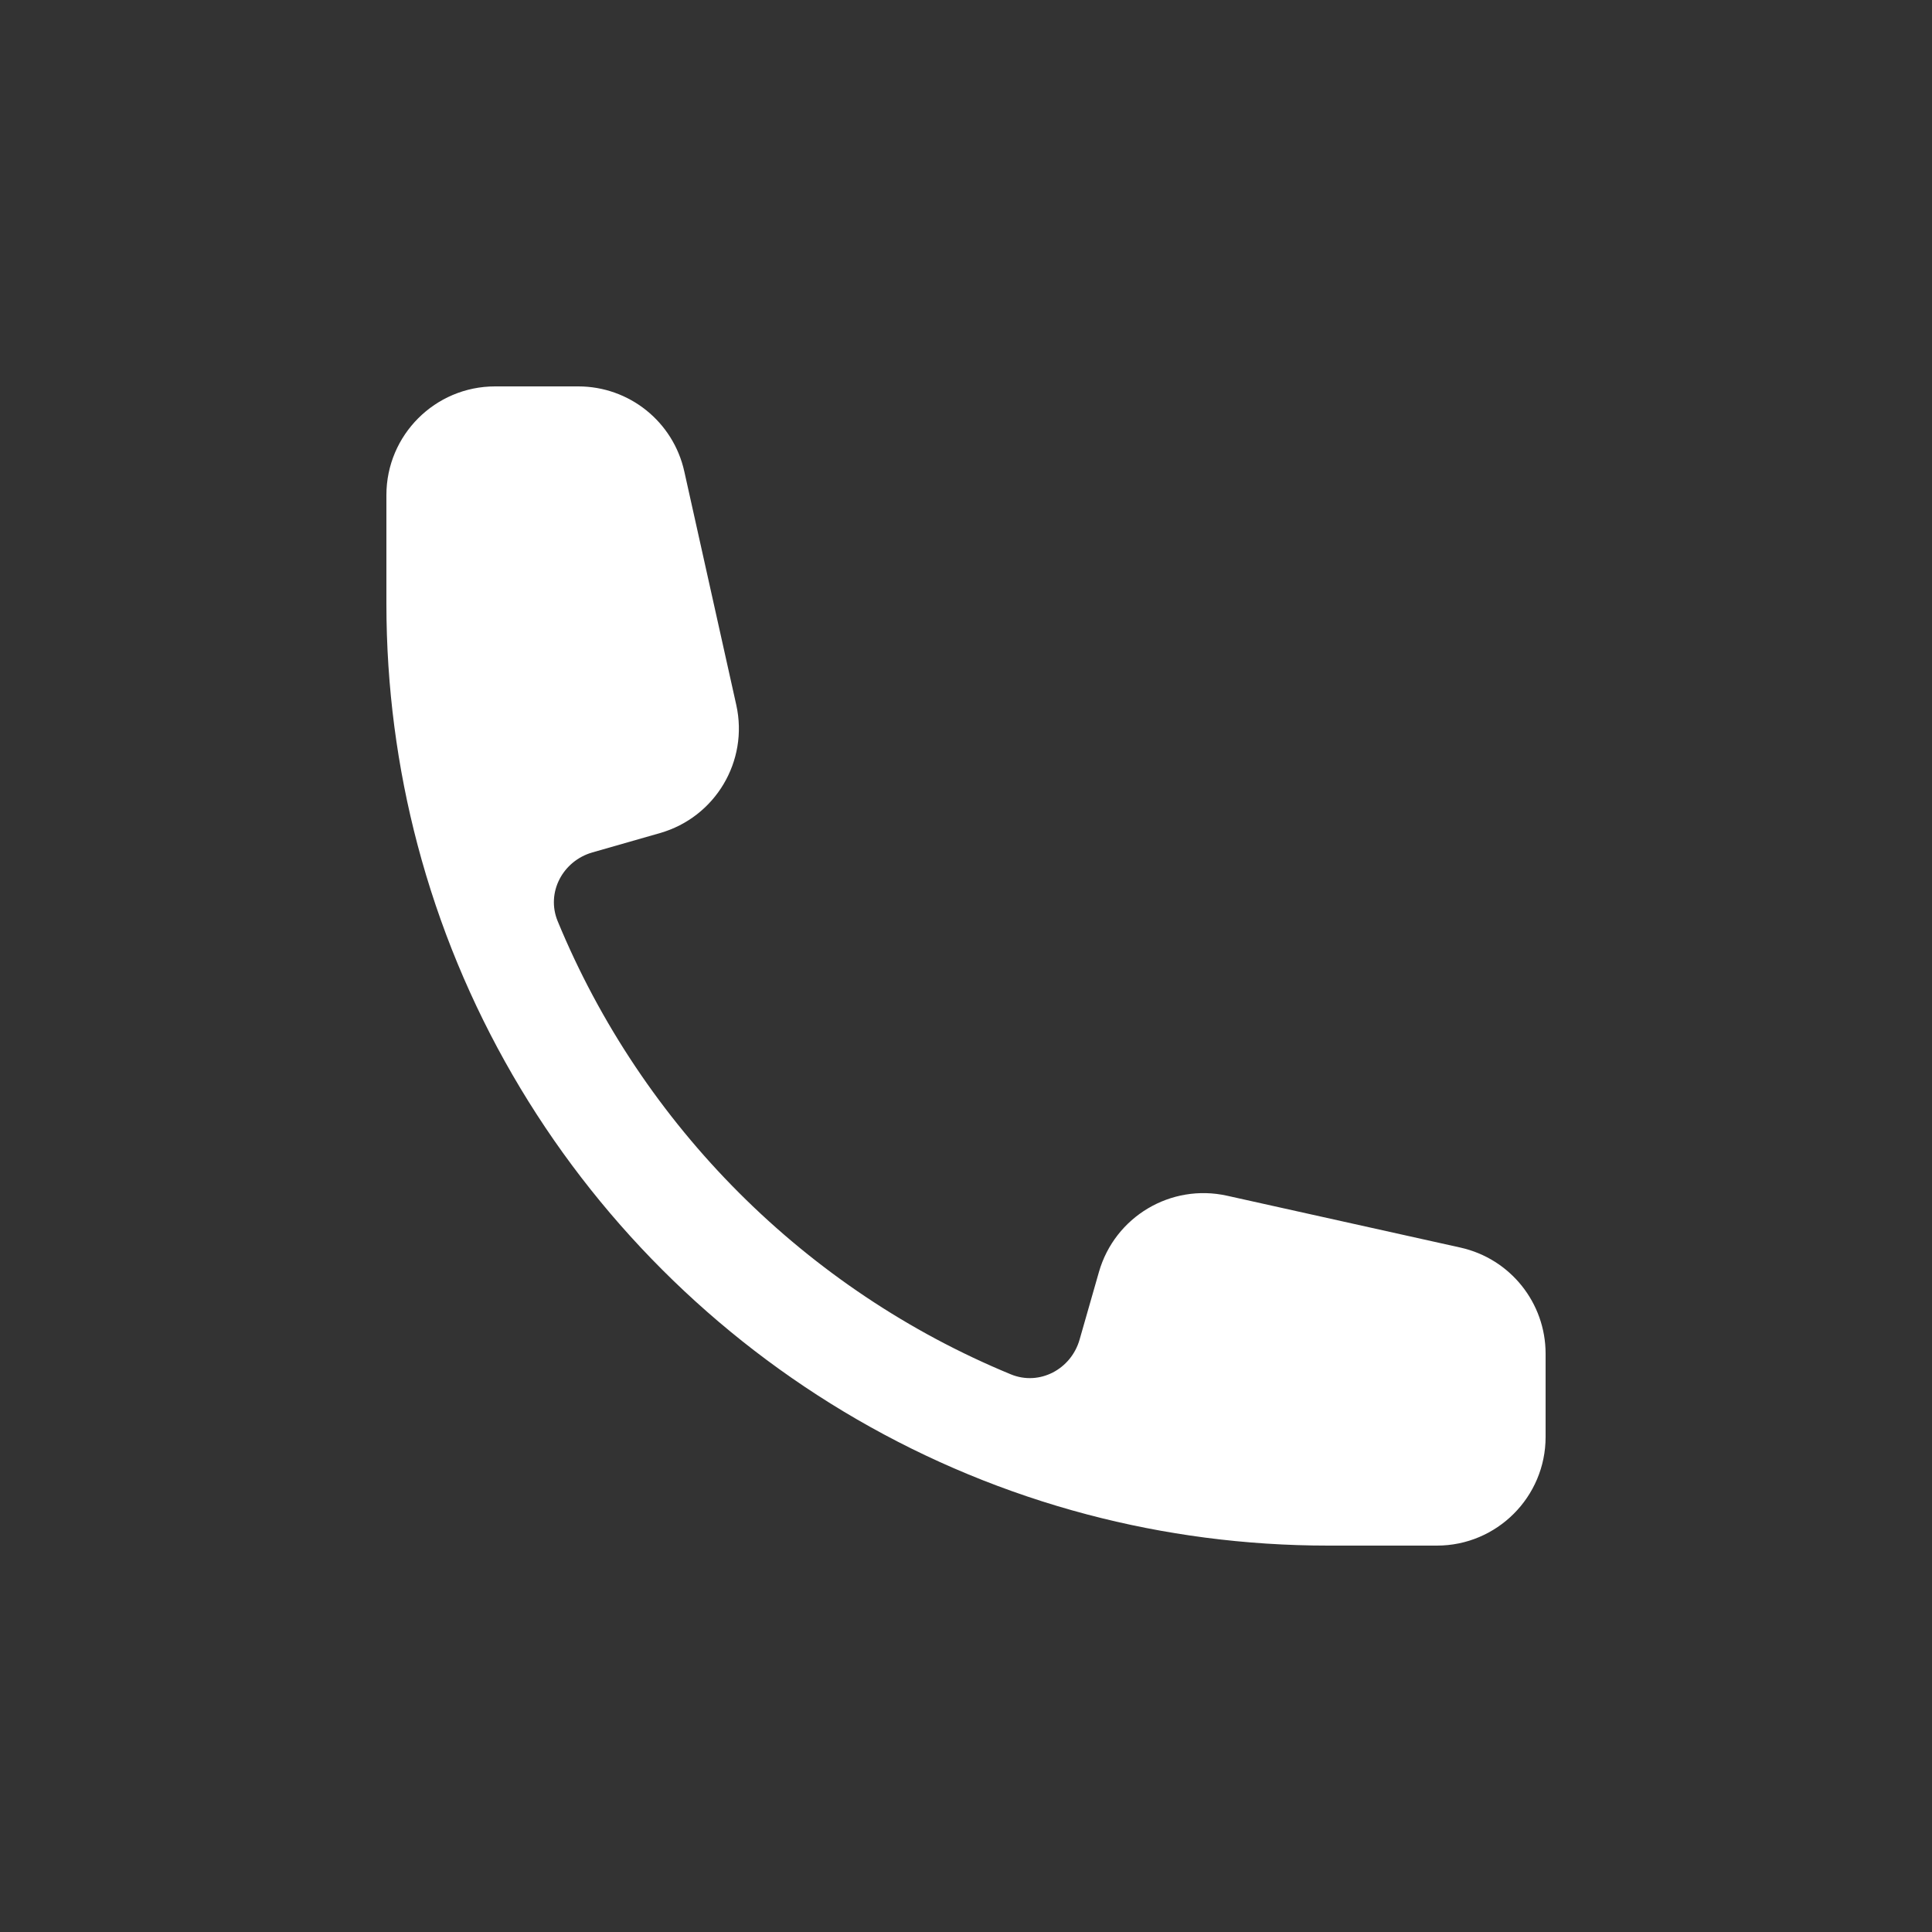 <svg width="20" height="20" viewBox="0 0 20 20" fill="none" xmlns="http://www.w3.org/2000/svg">
<rect x="0" y="0" width="20" height="20" fill="#333333" stroke="none"/>
<path fill-rule="evenodd" clip-rule="evenodd" d="M4 5.125C4 4.504 4.504 4 5.125 4H5.986C6.514 4 6.97 4.366 7.084 4.881L7.622 7.298C7.751 7.879 7.405 8.46 6.832 8.624L6.133 8.824C5.825 8.912 5.651 9.24 5.773 9.536C6.648 11.657 8.343 13.352 10.464 14.227C10.76 14.349 11.088 14.175 11.176 13.867L11.376 13.168C11.54 12.595 12.121 12.249 12.702 12.378L15.119 12.915C15.634 13.03 16 13.486 16 14.014V14.875C16 15.496 15.496 16 14.875 16H13.75C12.889 16 12.052 15.888 11.256 15.678C7.875 14.786 5.214 12.125 4.322 8.744C4.112 7.948 4 7.111 4 6.25V5.125Z" fill="white"/>
</svg>
